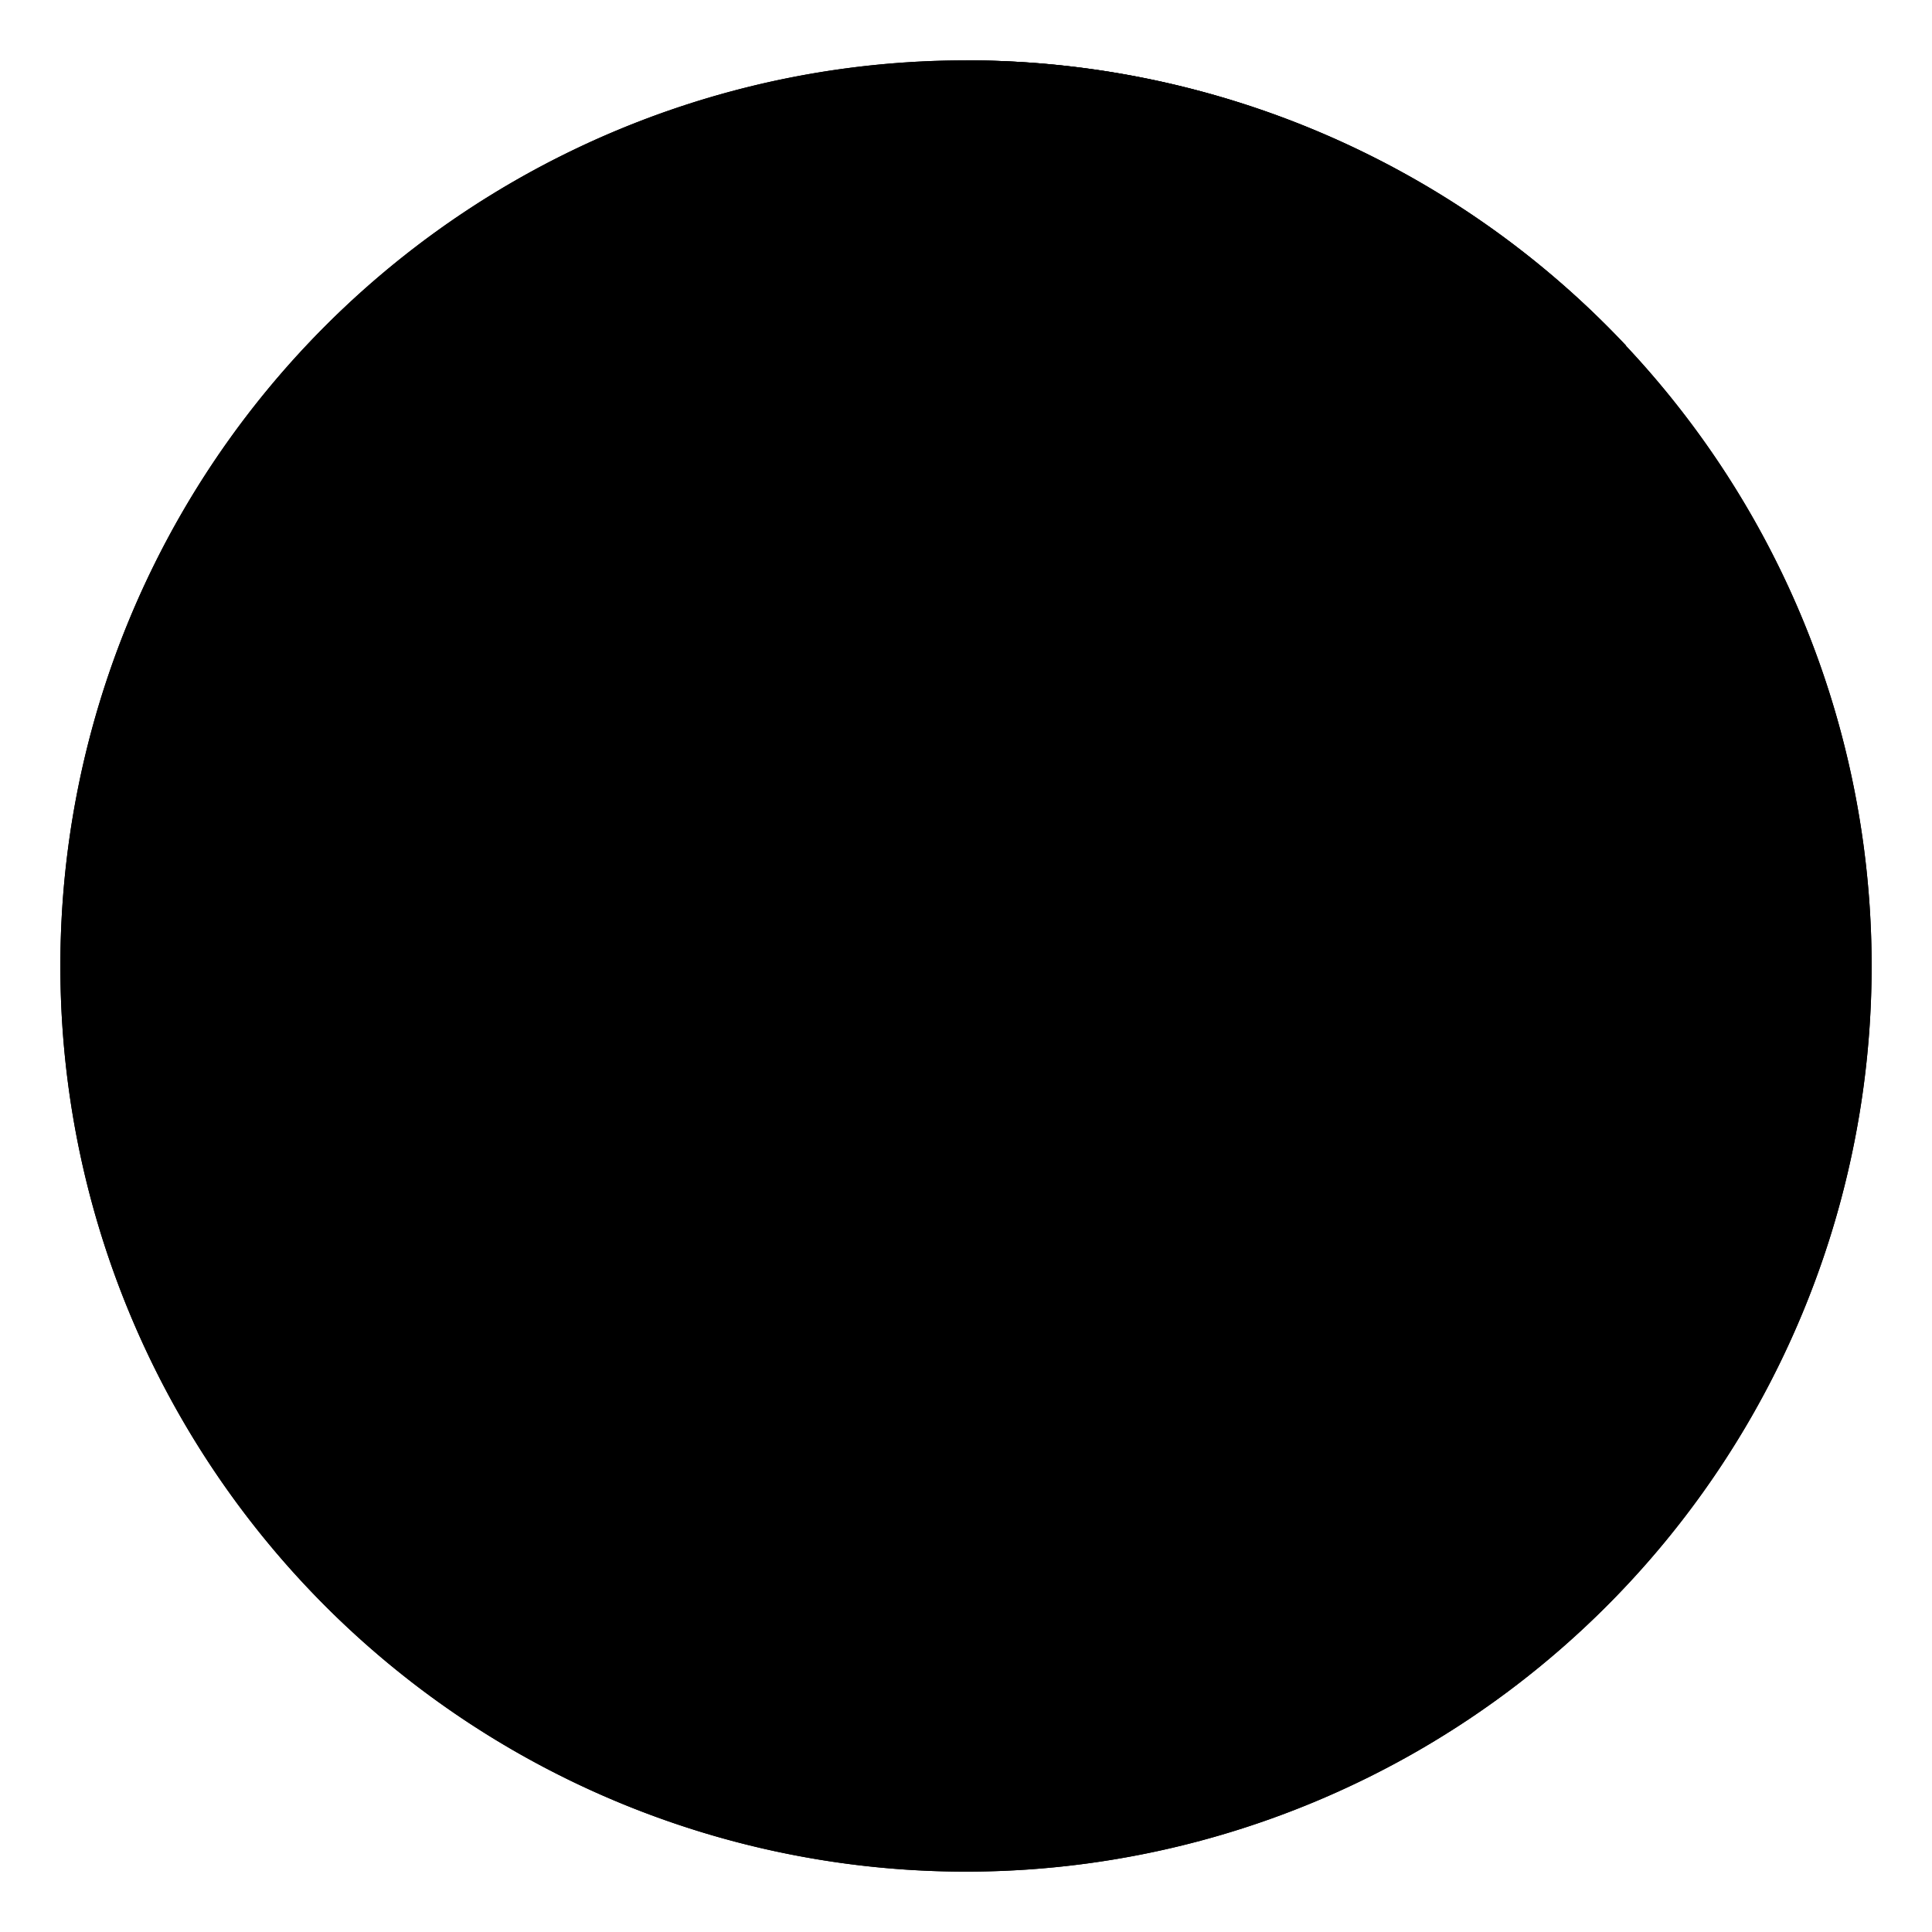 <?xml version="1.0" encoding="UTF-8" standalone="no"?>
<!-- Created with Inkscape (http://www.inkscape.org/) -->
<?xml-stylesheet href="../css/clock.css" type="text/css"?>
<svg
   xmlns:dc="http://purl.org/dc/elements/1.1/"
   xmlns:cc="http://creativecommons.org/ns#"
   xmlns:rdf="http://www.w3.org/1999/02/22-rdf-syntax-ns#"
   xmlns:svg="http://www.w3.org/2000/svg"
   xmlns="http://www.w3.org/2000/svg"
   version="1.1"
   width="16"
   height="16"
   id="svg4183">
  <defs
     id="defs3" />
  <g
     transform="translate(8,8)"
     id="g4877">
    <path
       d="M -7.5,0 A 7.5,7.5 0 0 0 0,7.5 7.5,7.5 0 0 0 7.5,0 7.5,7.5 0 0 0 0,-7.5 7.5,7.5 0 0 0 -7.5,0 z"
       id="clock-face" />
    <g
       transform="scale(7.5,7.5)"
       id="g4881">
      <path
         d="m 0,-1 a 1,1 0 0 1 0.729,0.315 L 0,0 z"
         id="clock-fill" />
    </g>
    <path
       d="M -7.5,0 A 7.5,7.5 0 0 0 0,7.5 7.5,7.5 0 0 0 7.5,0 7.5,7.5 0 0 0 0,-7.5 7.5,7.5 0 0 0 -7.5,0 z"
       id="clock-edge" />
  </g>
</svg>
